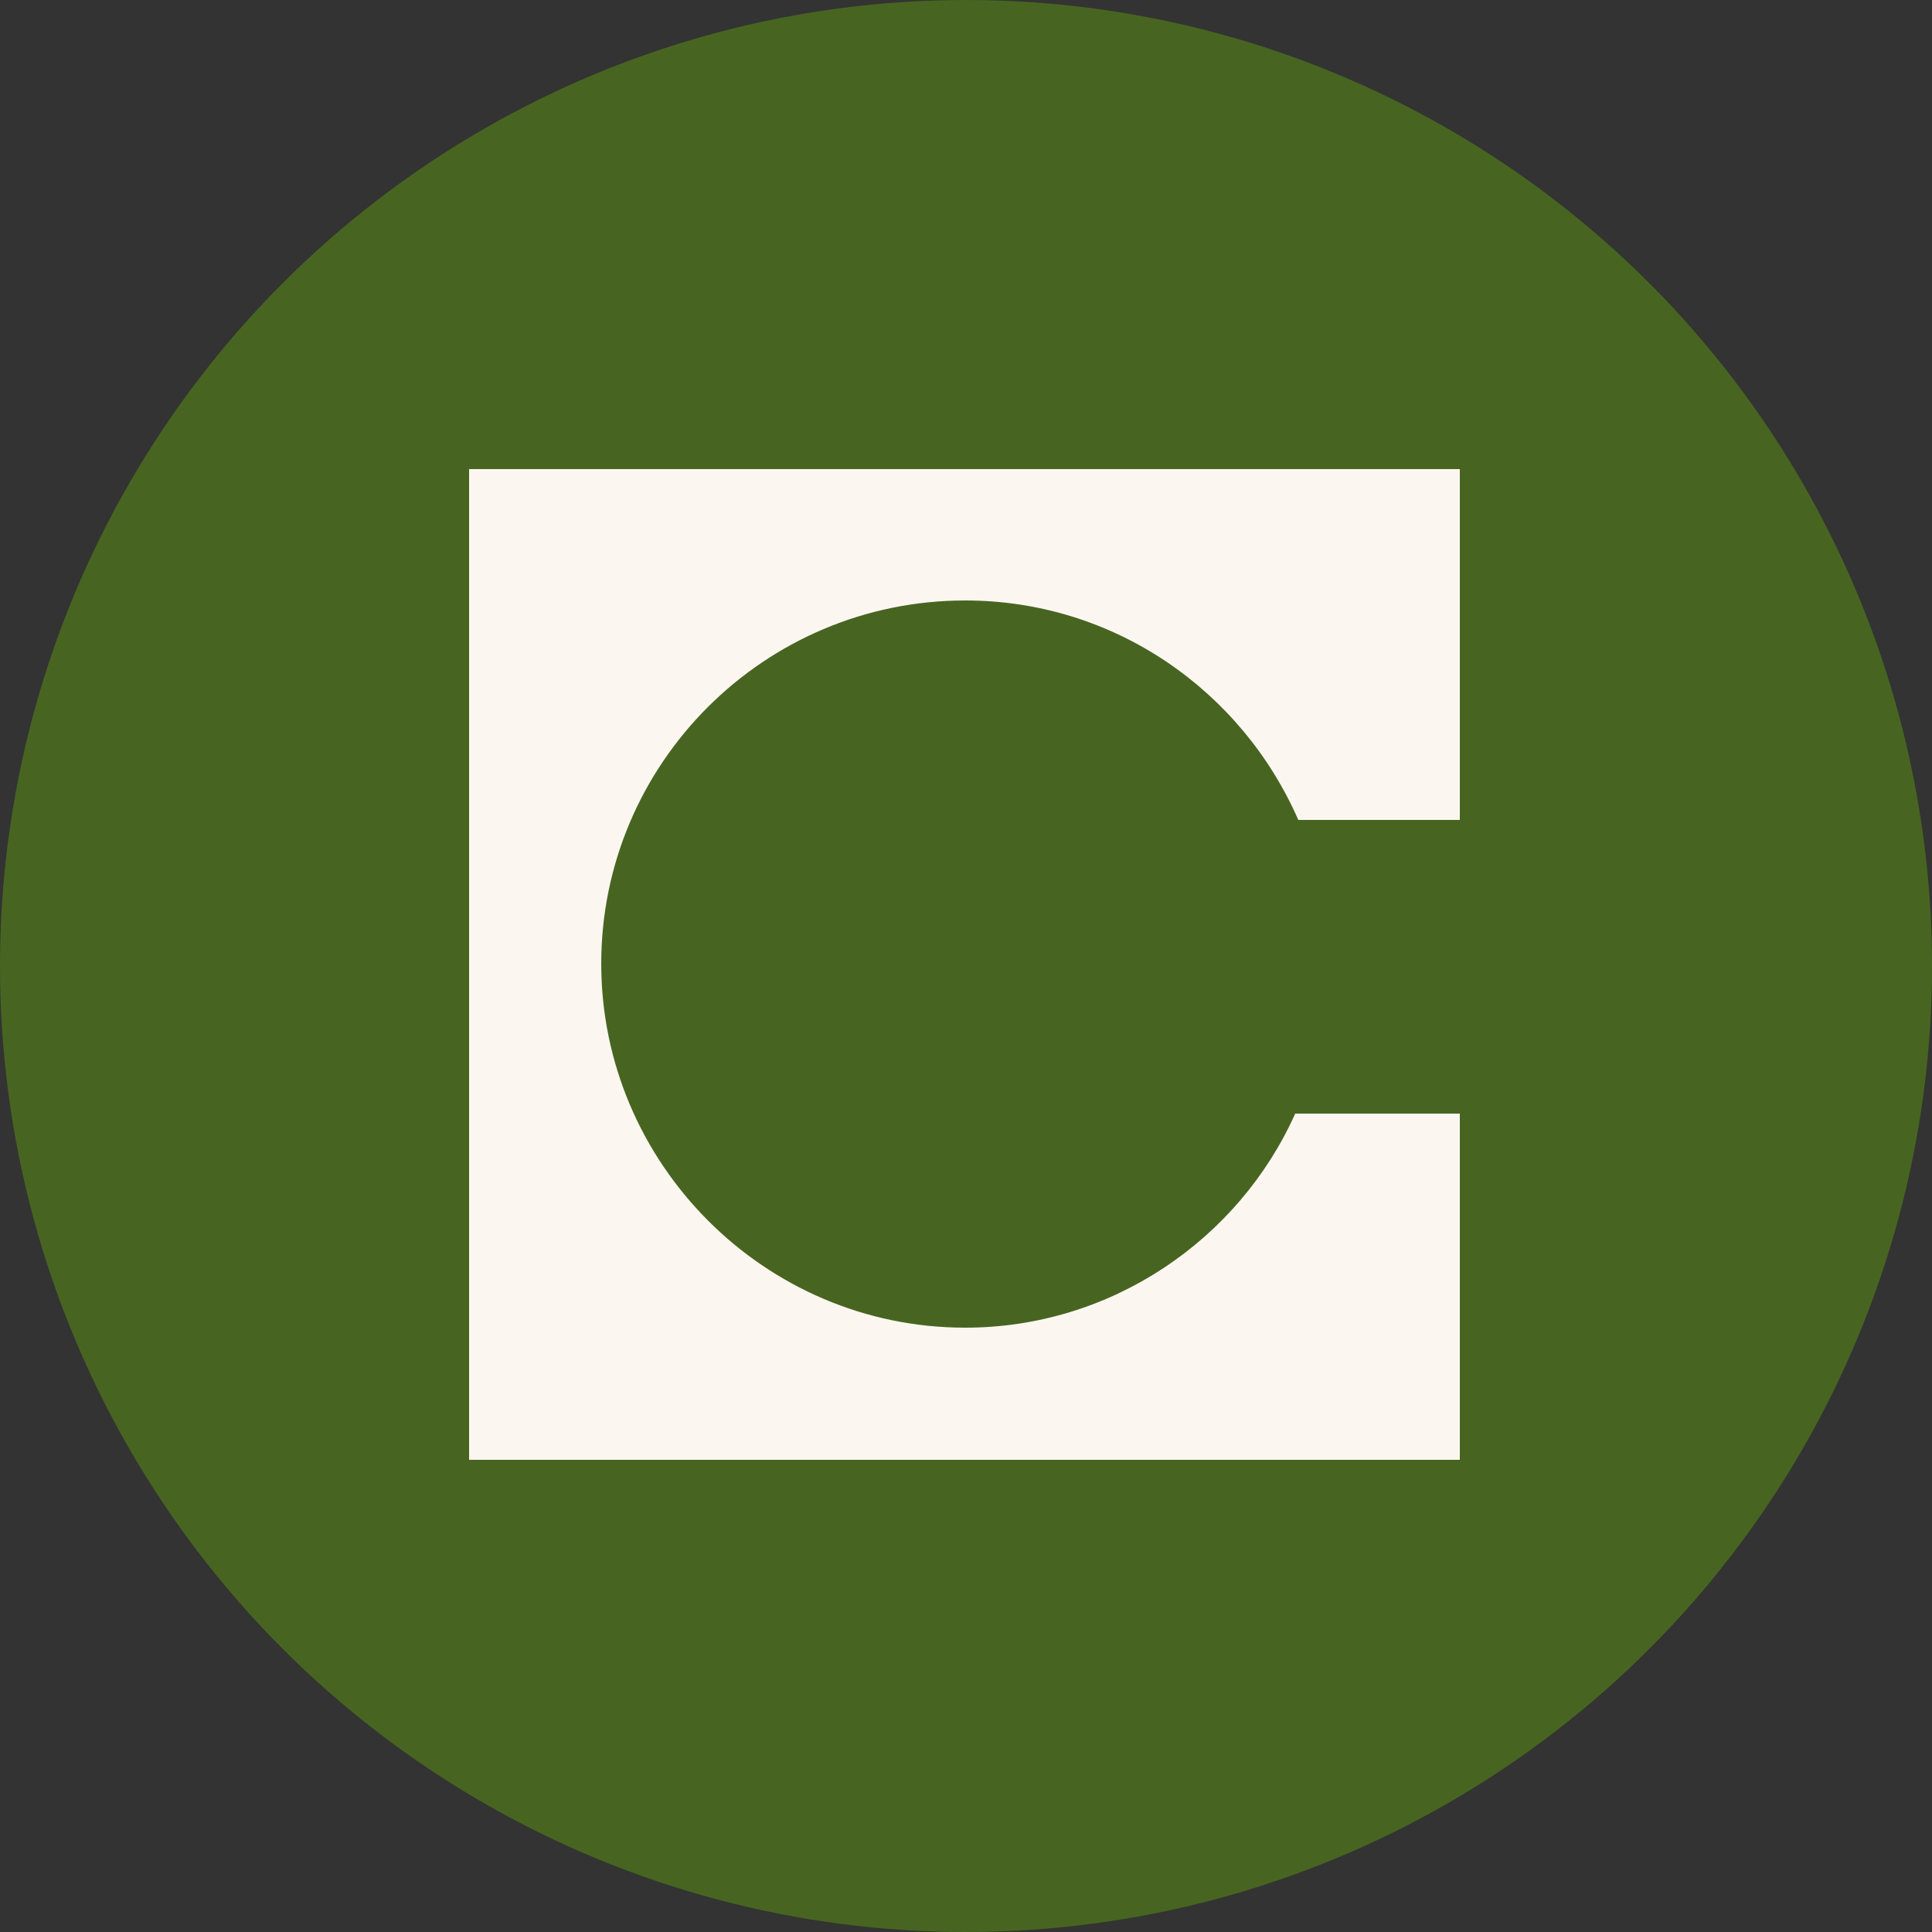 <svg xmlns="http://www.w3.org/2000/svg" xmlns:xlink="http://www.w3.org/1999/xlink" id="Layer_1" x="0" y="0" version="1.1" viewBox="0 0 250 250" style="enable-background:new 0 0 250 120" xml:space="preserve"><rect x="0" y="0" width="250" height="250" fill="#333333" stroke="none"/><style type="text/css">.st0{fill:#476520}</style><circle cx="125" cy="125" r="125" class="st0"/><path fill="#FCF6F1" d="M188.9,60.7H60.7v128.2h128.2v-44.8h-21.3c-7.3,16.3-23.8,27.7-42.7,27.7c-26,0-47.1-21.3-47.1-47.1c0-25.9,21.1-47,47.1-47	c19.3,0,35.8,11.7,43.1,28.4h20.9V60.7z"/></svg>